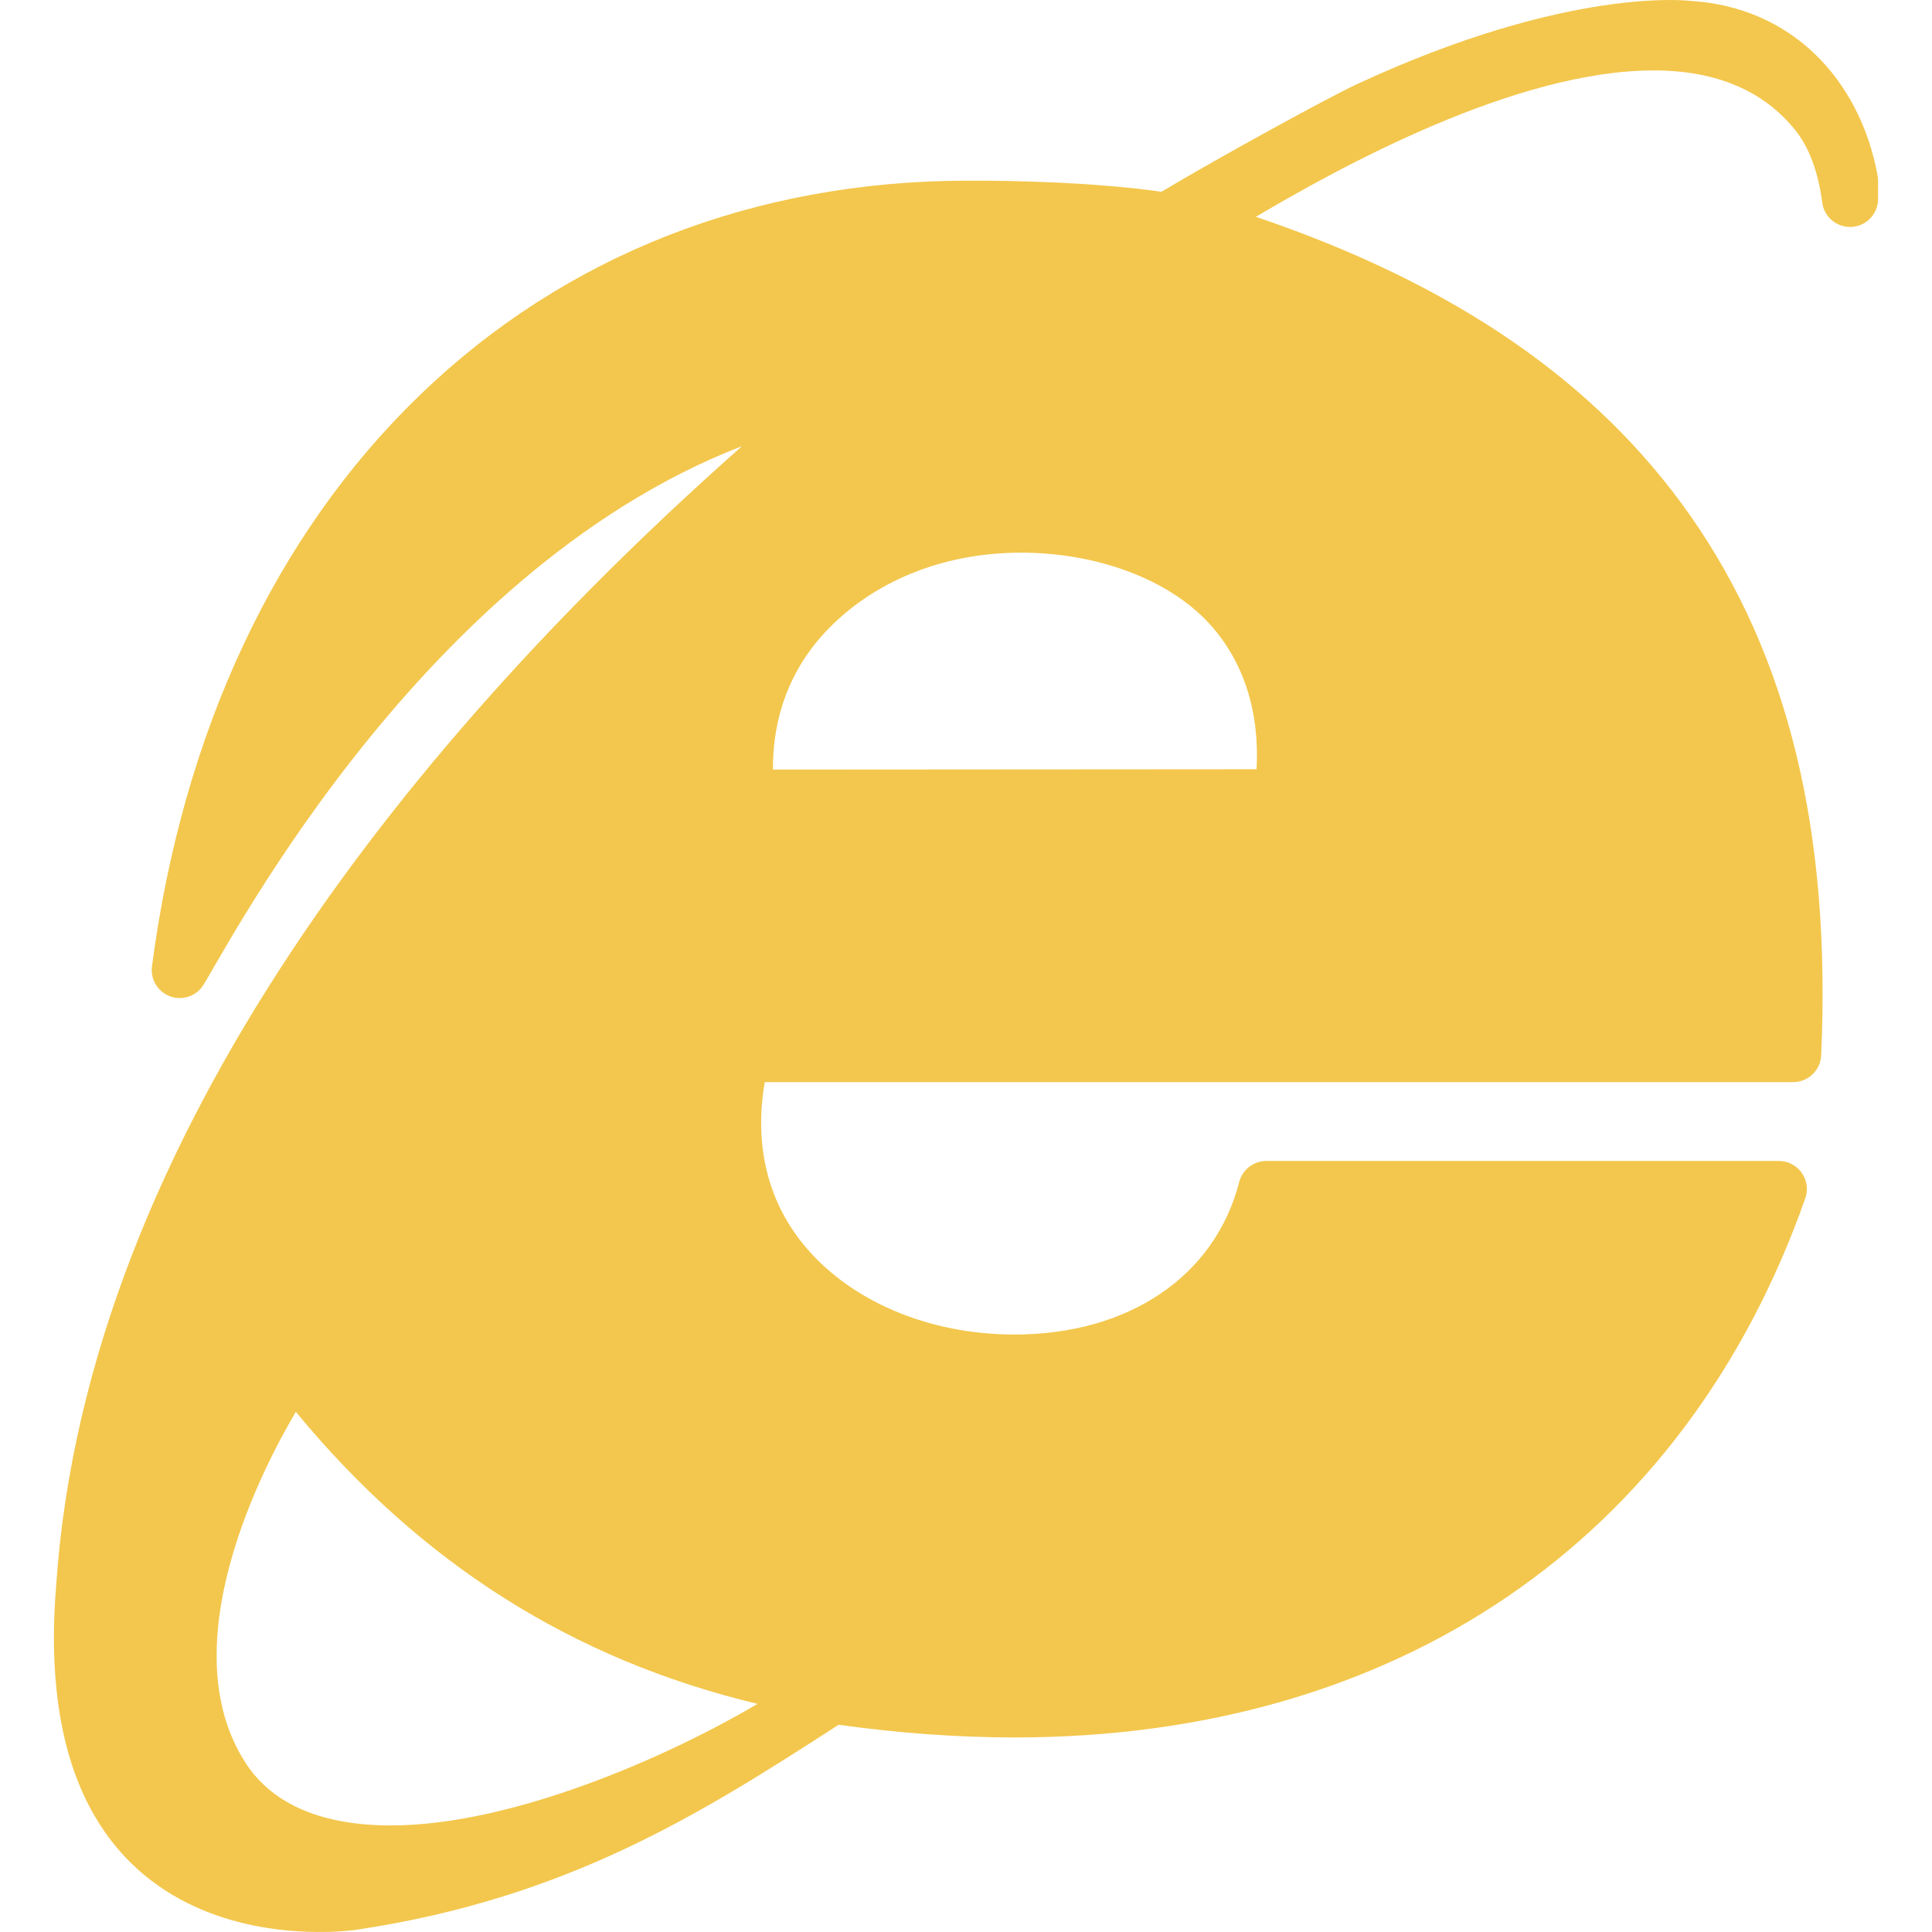 <?xml version="1.0"?>
<svg xmlns="http://www.w3.org/2000/svg" xmlns:xlink="http://www.w3.org/1999/xlink" version="1.1" id="Capa_1" x="0px" y="0px" viewBox="0 0 344.635 344.635" style="enable-background:new 0 0 344.635 344.635;" xml:space="preserve" width="512px" height="512px"><g><path d="M334.931,31.323c-3.156-17.18-15.383-30.119-33.461-31.166c0,0-21.547-2.766-59.563,14.928  c-5.052,2.351-24.6,13.066-34.723,19.123c-4.295-0.629-15.666-1.982-34.094-1.982h-0.586c-38,0.061-71.754,13.287-97.613,38.254  c-25.777,24.885-42.299,60.125-47.783,101.906c-0.289,2.207,0.916,4.342,2.955,5.232c2.043,0.893,4.424,0.326,5.848-1.387  c2.633-3.168,37.471-73.877,96.451-96.645C75.714,129.688,15.482,202.055,10.019,282.803c-5.787,70.836,53.684,61.416,53.684,61.416  c37.904-5.705,61.711-20.949,85.898-36.551c10.762,1.5,21.322,2.262,31.408,2.262c68.092,0,119.492-35.055,141.024-96.174  c0.539-1.529,0.301-3.227-0.635-4.549c-0.938-1.324-2.459-2.111-4.082-2.111h-91.424c-2.281,0-4.275,1.545-4.842,3.756  c-4.311,16.777-19.668,27.203-40.084,27.205c-15.445,0-29.564-6.063-37.77-16.219c-6.35-7.859-8.676-17.783-6.777-28.809h183.449  c2.674,0,4.873-2.104,4.994-4.775c1.797-39.818-5.848-71.322-23.371-96.309c-16.703-23.818-42.078-41.279-77.461-53.273  c14.916-8.826,46.248-26.111,70.957-26.111c11.117,0,19.631,3.606,25.301,10.711c2.443,3.066,4.047,7.396,4.768,12.869  c0.344,2.613,2.645,4.492,5.283,4.338c2.629-0.172,4.674-2.355,4.674-4.99v-3.262C335.013,31.924,334.986,31.622,334.931,31.323z   M69.773,325.624c-11.936,0-20.979-3.506-25.916-11.08c-15.5-23.779,8.436-61.643,8.908-62.703  c22.371,27.098,49.398,44.197,82.363,52.098C119.15,313.403,91.331,325.624,69.773,325.624z M224.152,137.221l-86.273,0.059  c-0.064-9.498,3.15-17.953,9.369-24.57c8.318-8.852,20.717-14.125,34.898-14.125c13.391,0,26.326,4.656,33.691,12.793  C221.853,118.024,224.708,126.922,224.152,137.221z" data-original="#000000" class="active-path" data-old_color="#000000" fill="#F3C74D"/></g> </svg>
